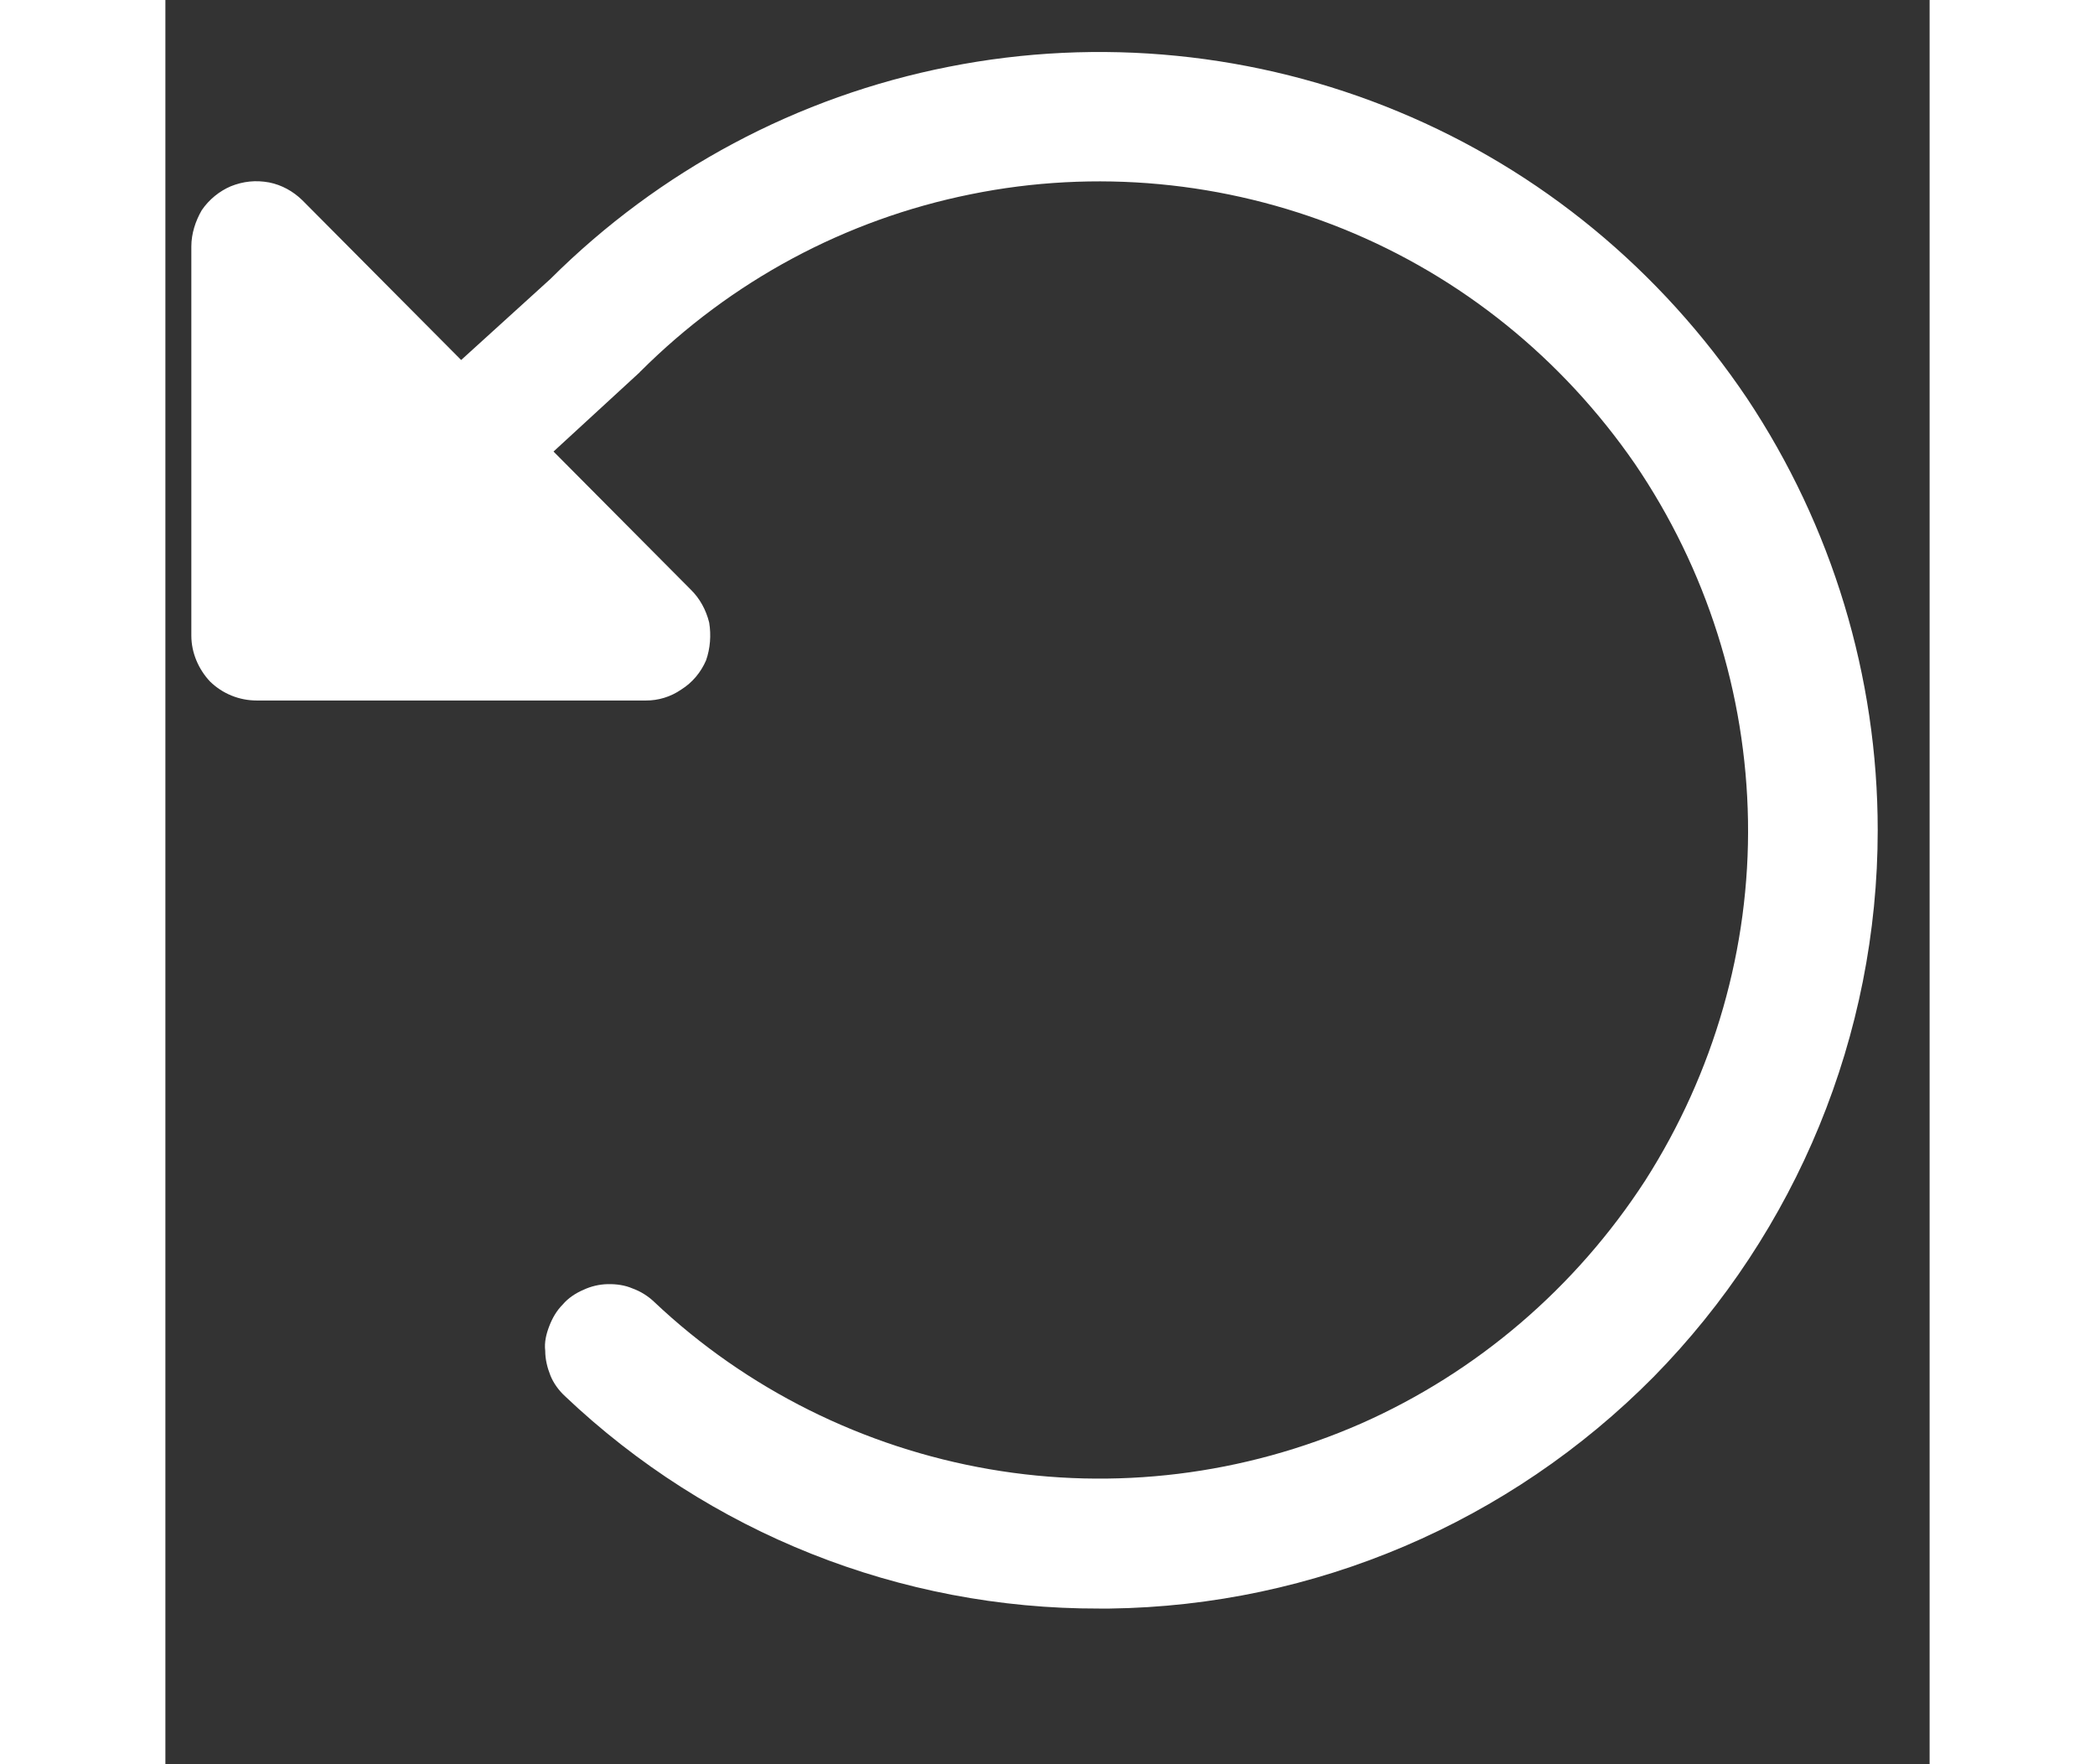 <svg width="19" height="16" viewBox="0 0 17 17" fill="none" xmlns="http://www.w3.org/2000/svg">
<rect x="0" y="0" width="17" height="17" fill="#333333" stroke="none"/>
<path d="M16.5 8C16.5 9.972 15.72 11.864 14.34 13.268C12.95 14.672 11.07 15.474 9.1 15.5H9C7.08 15.505 5.24 14.772 3.85 13.453C3.79 13.397 3.74 13.329 3.71 13.254C3.68 13.179 3.66 13.098 3.66 13.016C3.65 12.934 3.67 12.853 3.7 12.776C3.73 12.699 3.77 12.629 3.83 12.569C3.88 12.51 3.95 12.462 4.03 12.428C4.1 12.395 4.18 12.376 4.26 12.374C4.35 12.372 4.43 12.385 4.5 12.415C4.58 12.444 4.65 12.488 4.71 12.545C5.6 13.387 6.73 13.948 7.94 14.157C9.15 14.366 10.39 14.213 11.52 13.718C12.64 13.223 13.59 12.408 14.26 11.375C14.92 10.341 15.27 9.135 15.25 7.907C15.23 6.679 14.85 5.483 14.16 4.469C13.46 3.455 12.49 2.668 11.35 2.206C10.21 1.745 8.96 1.628 7.76 1.872C6.55 2.116 5.45 2.709 4.58 3.577C4.57 3.584 4.57 3.591 4.56 3.597L3.74 4.351L5.06 5.679C5.15 5.766 5.21 5.878 5.24 5.999C5.26 6.121 5.25 6.248 5.21 6.363C5.16 6.478 5.08 6.576 4.97 6.645C4.87 6.714 4.75 6.751 4.63 6.75H0.88C0.71 6.75 0.55 6.684 0.43 6.567C0.32 6.45 0.25 6.291 0.25 6.125V2.375C0.25 2.251 0.29 2.13 0.35 2.026C0.42 1.923 0.52 1.842 0.63 1.795C0.75 1.747 0.87 1.734 1 1.758C1.12 1.782 1.23 1.842 1.32 1.93L2.85 3.469L3.71 2.688C4.76 1.642 6.09 0.93 7.55 0.643C9 0.356 10.51 0.506 11.88 1.075C13.25 1.643 14.41 2.604 15.24 3.837C16.06 5.069 16.5 6.518 16.5 8Z" 
fill="#fff"/>
</svg>
